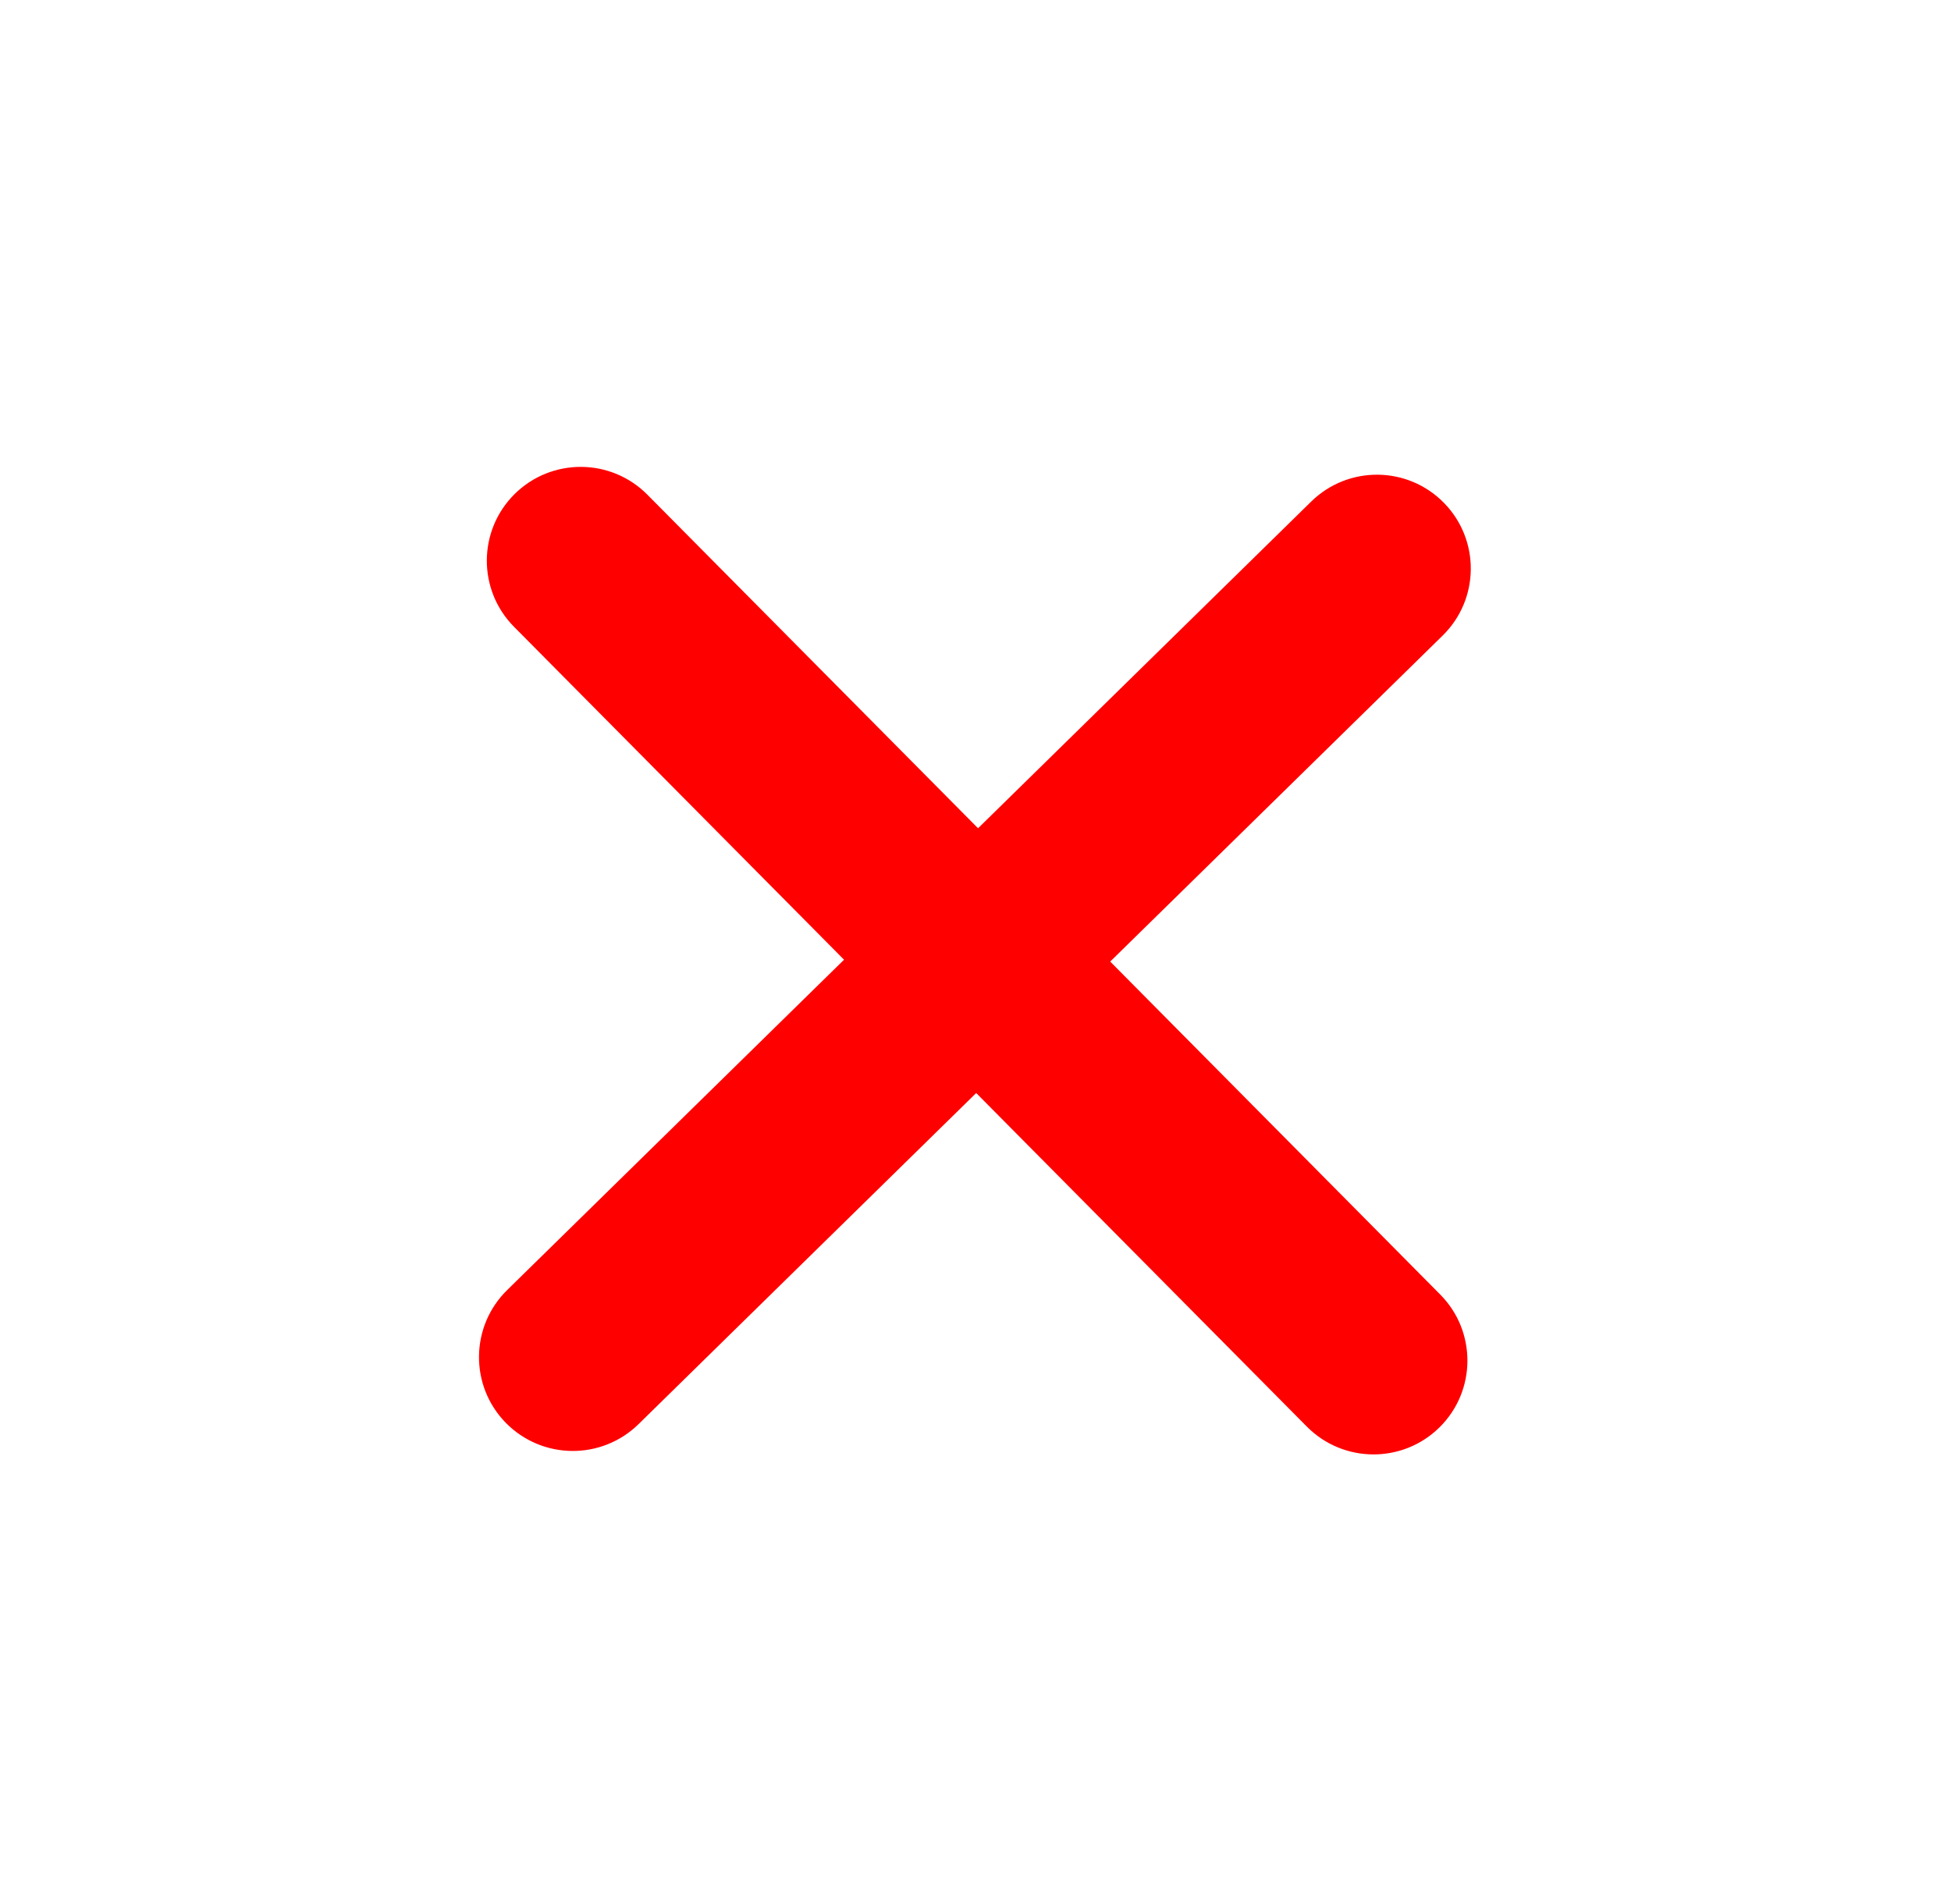 <svg width="42" height="41" viewBox="0 0 42 41" fill="none" xmlns="http://www.w3.org/2000/svg">
<path fill-rule="evenodd" clip-rule="evenodd" d="M31.057 13.683C31.853 12.902 31.866 11.623 31.084 10.826C30.303 10.029 29.024 10.017 28.227 10.798L21.055 17.832L13.936 10.65C13.15 9.857 11.871 9.852 11.078 10.637C10.286 11.423 10.28 12.702 11.066 13.495L18.17 20.662L10.917 27.775C10.121 28.557 10.108 29.836 10.889 30.633C11.671 31.429 12.95 31.442 13.747 30.66L21.015 23.532L28.134 30.715C28.92 31.507 30.199 31.513 30.992 30.727C31.784 29.942 31.79 28.662 31.004 27.87L23.9 20.702L31.057 13.683Z" fill="#FF0000"/>
</svg>
